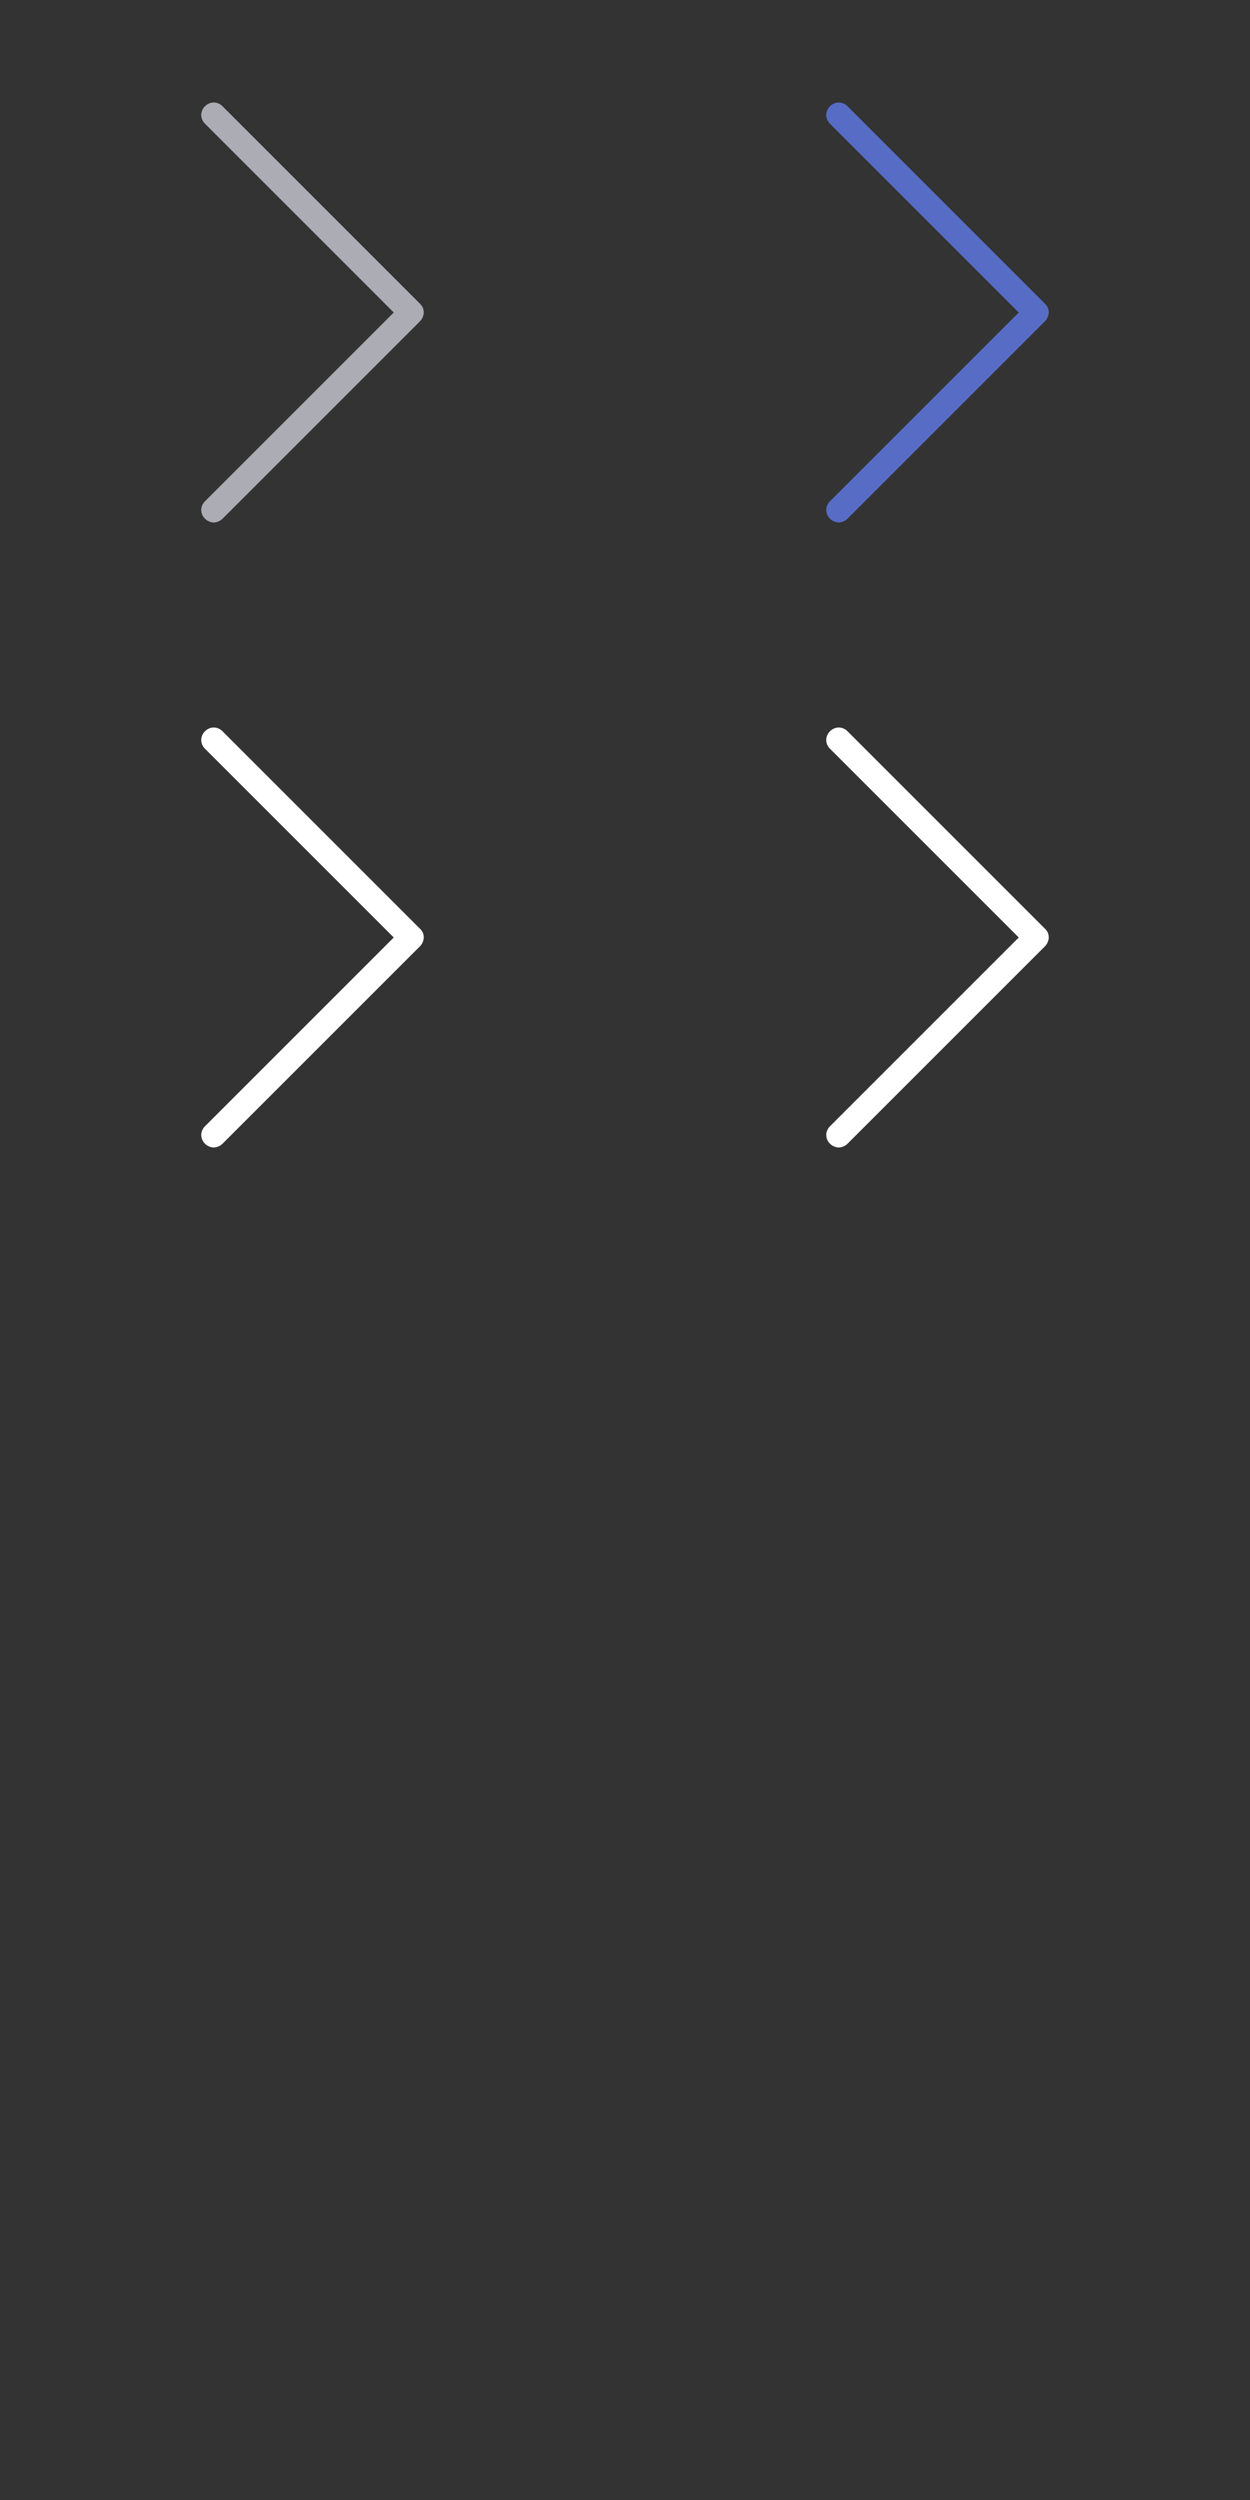 <svg version="1.1" id="Layer_1" xmlns="http://www.w3.org/2000/svg" xmlns:xlink="http://www.w3.org/1999/xlink" x="0px" y="0px"
	 viewBox="0 0 100 200" style="enable-background:new 0 0 100 200;" xml:space="preserve">
<rect x="0" y="0" width="100" height="200" fill="#333333" stroke="none"/>
<style type="text/css">
	.st0{fill:#ACACB5;}
	.st1{fill:#576CC5;}
	.st2{fill:#FFFFFF;}
</style>
<path class="st0" d="M33.6,24.3L17.8,8.5c-0.4-0.4-1-0.4-1.4,0s-0.4,1,0,1.4L31.5,25L16.4,40.1c-0.4,0.4-0.4,1,0,1.4
	c0.2,0.2,0.5,0.3,0.7,0.3s0.5-0.1,0.7-0.3l15.8-15.8c0.2-0.2,0.3-0.5,0.3-0.7C33.9,24.7,33.8,24.5,33.6,24.3z"/>
<path class="st1" d="M83.6,24.3L67.8,8.5c-0.4-0.4-1-0.4-1.4,0s-0.4,1,0,1.4L81.5,25L66.4,40.1c-0.4,0.4-0.4,1,0,1.4
	c0.2,0.2,0.5,0.3,0.7,0.3s0.5-0.1,0.7-0.3l15.8-15.8c0.2-0.2,0.3-0.5,0.3-0.7C83.9,24.7,83.8,24.5,83.6,24.3z"/>
<path class="st2" d="M33.6,74.3L17.8,58.5c-0.4-0.4-1-0.4-1.4,0s-0.4,1,0,1.4L31.5,75L16.4,90.1c-0.4,0.4-0.4,1,0,1.4
	c0.2,0.2,0.5,0.3,0.7,0.3s0.5-0.1,0.7-0.3l15.8-15.8c0.2-0.2,0.3-0.5,0.3-0.7C33.9,74.7,33.8,74.5,33.6,74.3z"/>
<path class="st2" d="M83.6,74.3L67.8,58.5c-0.4-0.4-1-0.4-1.4,0s-0.4,1,0,1.4L81.5,75L66.4,90.1c-0.4,0.4-0.4,1,0,1.4
	c0.2,0.2,0.5,0.3,0.7,0.3s0.5-0.1,0.7-0.3l15.8-15.8c0.2-0.2,0.3-0.5,0.3-0.7C83.9,74.7,83.8,74.5,83.6,74.3z"/>
</svg>
